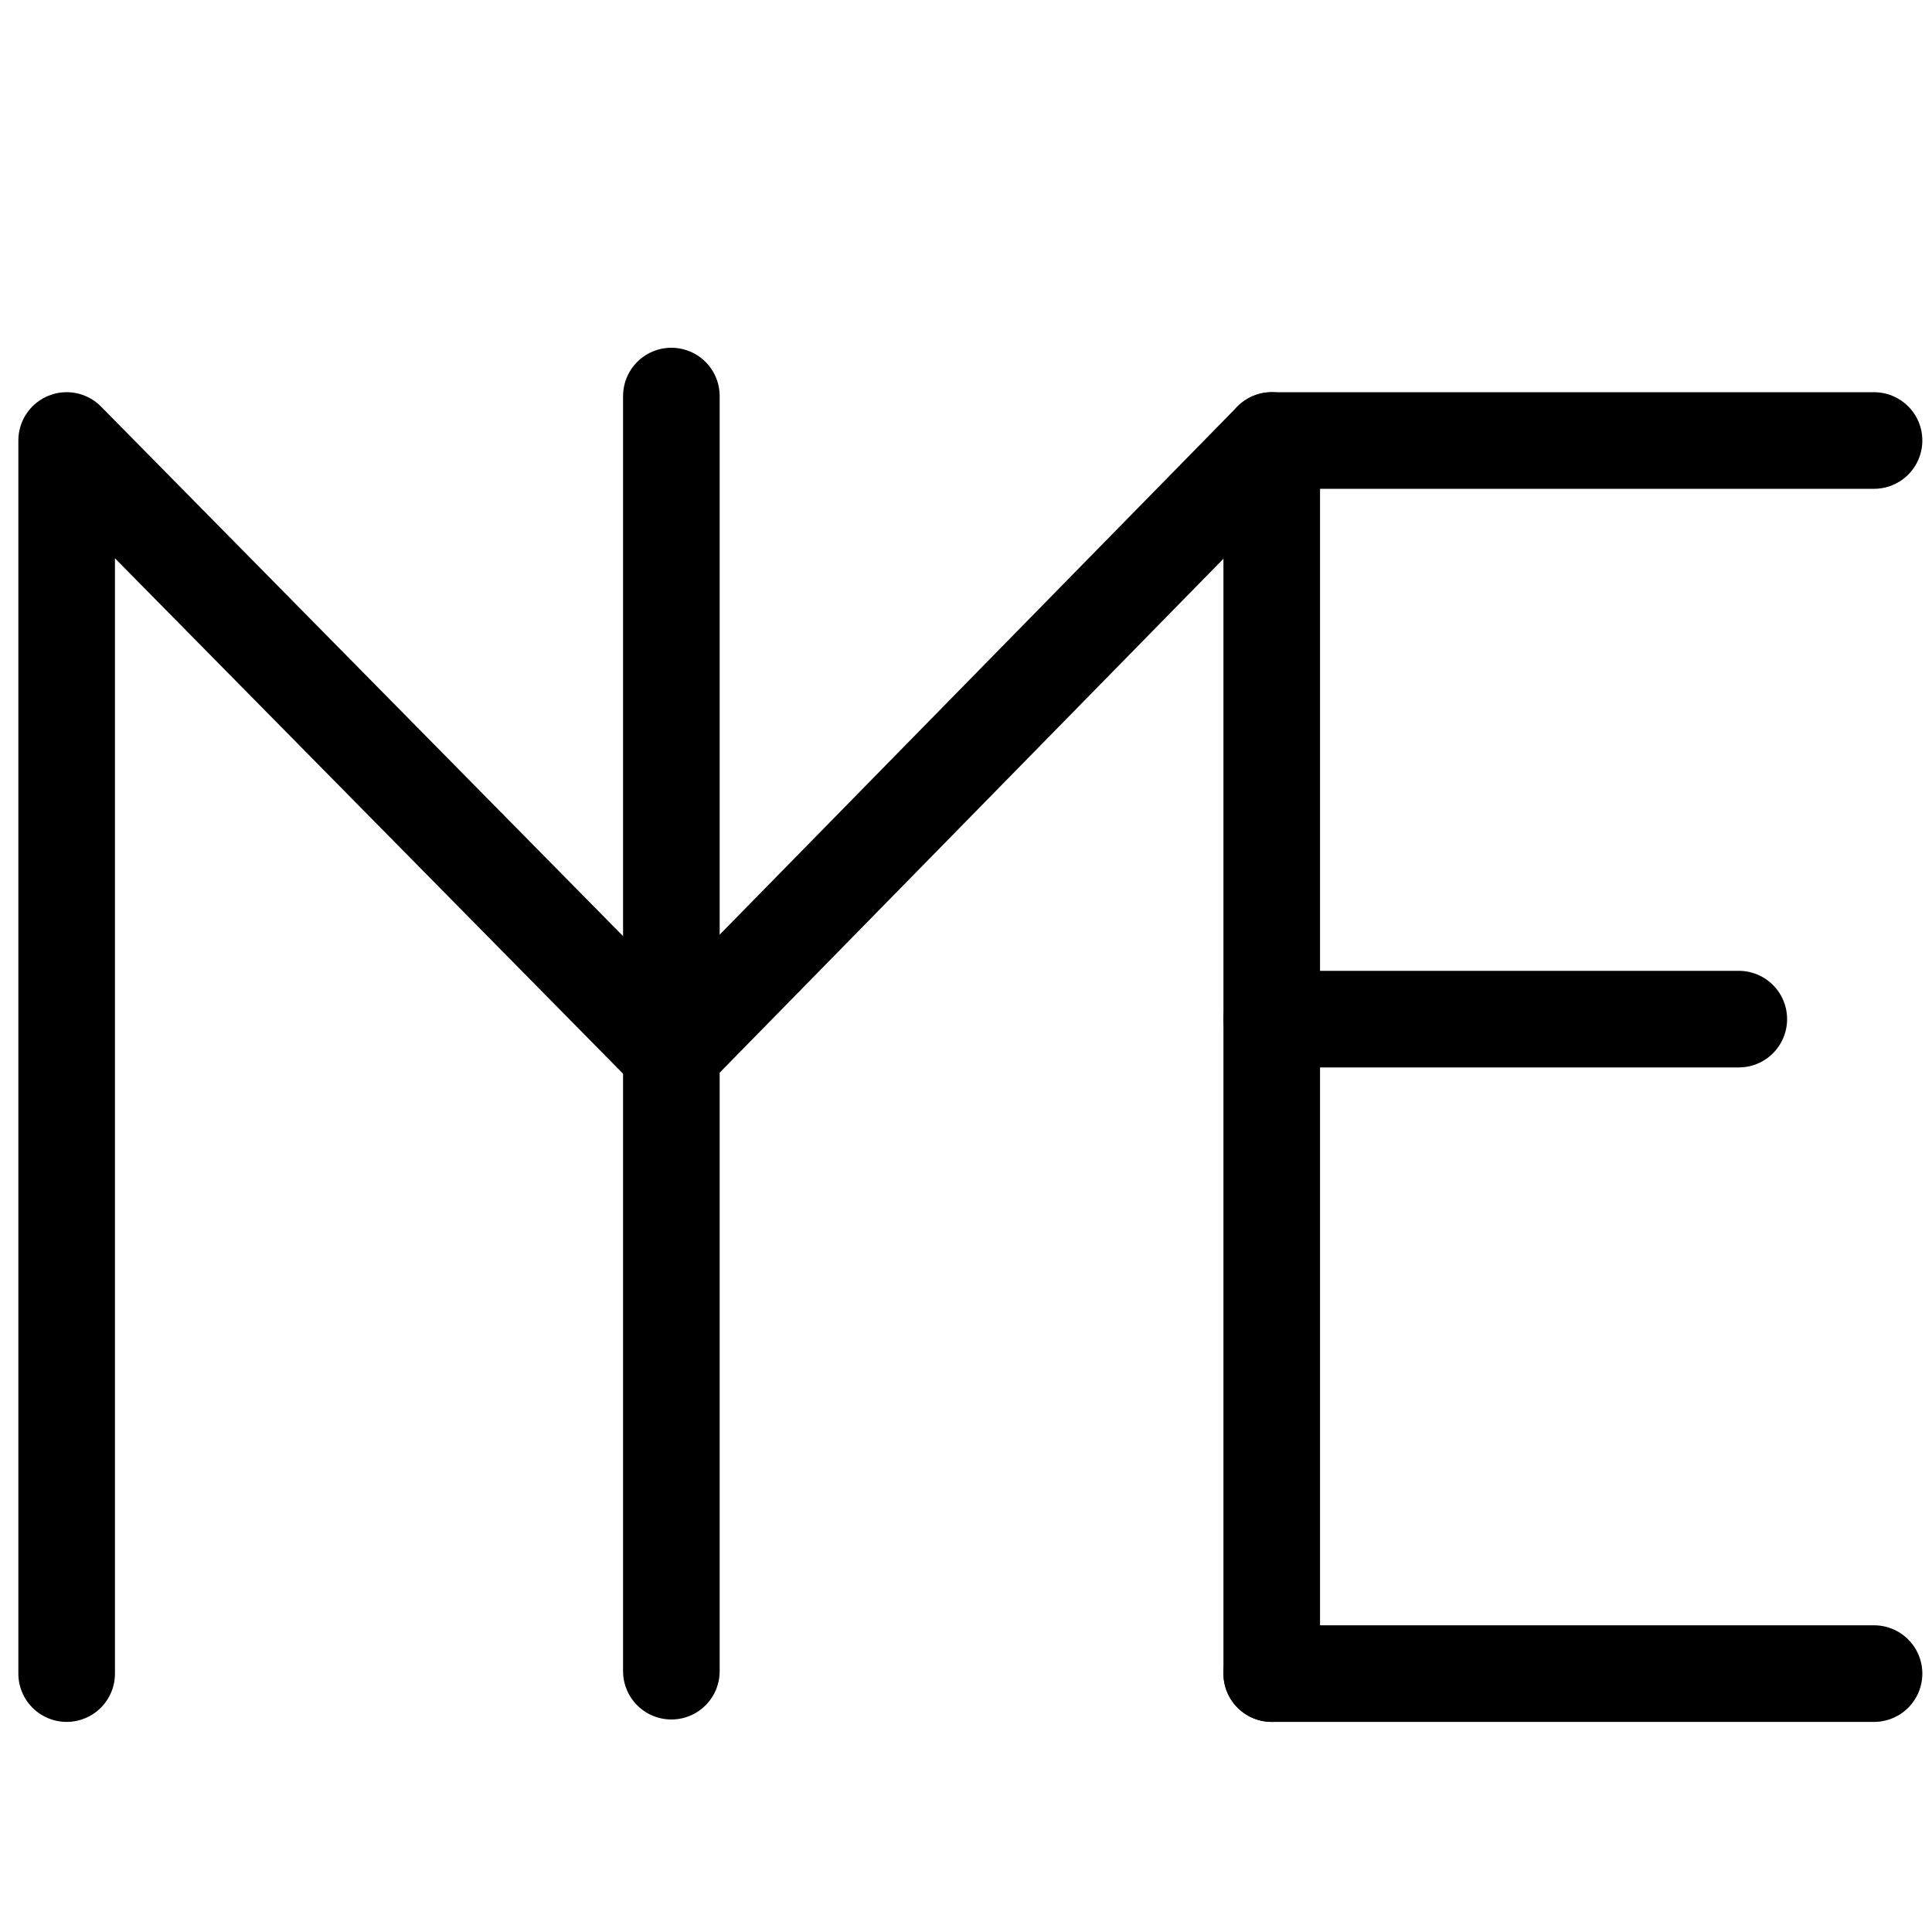 <?xml version="1.0" encoding="UTF-8"?>
<svg xmlns:foaf="http://xmlns.com/foaf/0.1/" xmlns:svg="http://www.w3.org/2000/svg"
     xmlns:dc="http://purl.org/dc/elements/1.1/"
     xmlns:crm="http://www.cidoc-crm.org/cidoc-crm/"
     xmlns="http://www.w3.org/2000/svg"
     xmlns:sodipodi="http://sodipodi.sourceforge.net/DTD/sodipodi-0.dtd"
     xmlns:cc="http://creativecommons.org/ns#"
     xmlns:inkscape="http://www.inkscape.org/namespaces/inkscape"
     xmlns:nmo="http://nomisma.org/ontology#"
     xmlns:rdf="http://www.w3.org/1999/02/22-rdf-syntax-ns#"
     width="400"
     height="400"
     xml:space="preserve"
     viewBox="0 0 400 400">
  <title property="dc:title">Monogram 1175</title><desc proprety="dc:description">Monogram 1175 published by Nomisma.org. See matching URIs and bibliographic references for further information about the usage of this symbol on coinage.</desc>
    <desc xmlns:xlink="http://www.w3.org/1999/xlink" property="dc:creator">Corpus Nummorum https://www.corpus-nummorum.eu</desc>
    <desc xmlns:xlink="http://www.w3.org/1999/xlink">lettercomb: MIE</desc>    
    <style xmlns:xlink="http://www.w3.org/1999/xlink" type="text/css">.st0{fill:none;stroke:#000000;stroke-width:20;stroke-linecap:round;stroke-linejoin:round;} .st1{fill:none;stroke:#000000;stroke-width:20;stroke-linecap:round;stroke-linejoin:round;stroke-miterlimit:10;}</style>
<line xmlns:xlink="http://www.w3.org/1999/xlink" class="st1" x1="263.3" y1="91.2"
         x2="388"
         y2="91.2"/>
<line xmlns:xlink="http://www.w3.org/1999/xlink" class="st1" x1="263.3" y1="211"
         x2="360"
         y2="211"/>
<line xmlns:xlink="http://www.w3.org/1999/xlink" class="st1" x1="263.3" y1="346.5"
         x2="388"
         y2="346.5"/>
<line xmlns:xlink="http://www.w3.org/1999/xlink" class="st1" x1="139" y1="82" x2="139"
         y2="346"/>
<polyline xmlns:xlink="http://www.w3.org/1999/xlink" class="st0"
             points="13.8,346.5 13.8,91.2 138.9,218.1 263.3,91.2 263.3,346.5 "/>
<path xmlns:xlink="http://www.w3.org/1999/xlink" class="st1" d="M-75,29"/>
</svg>